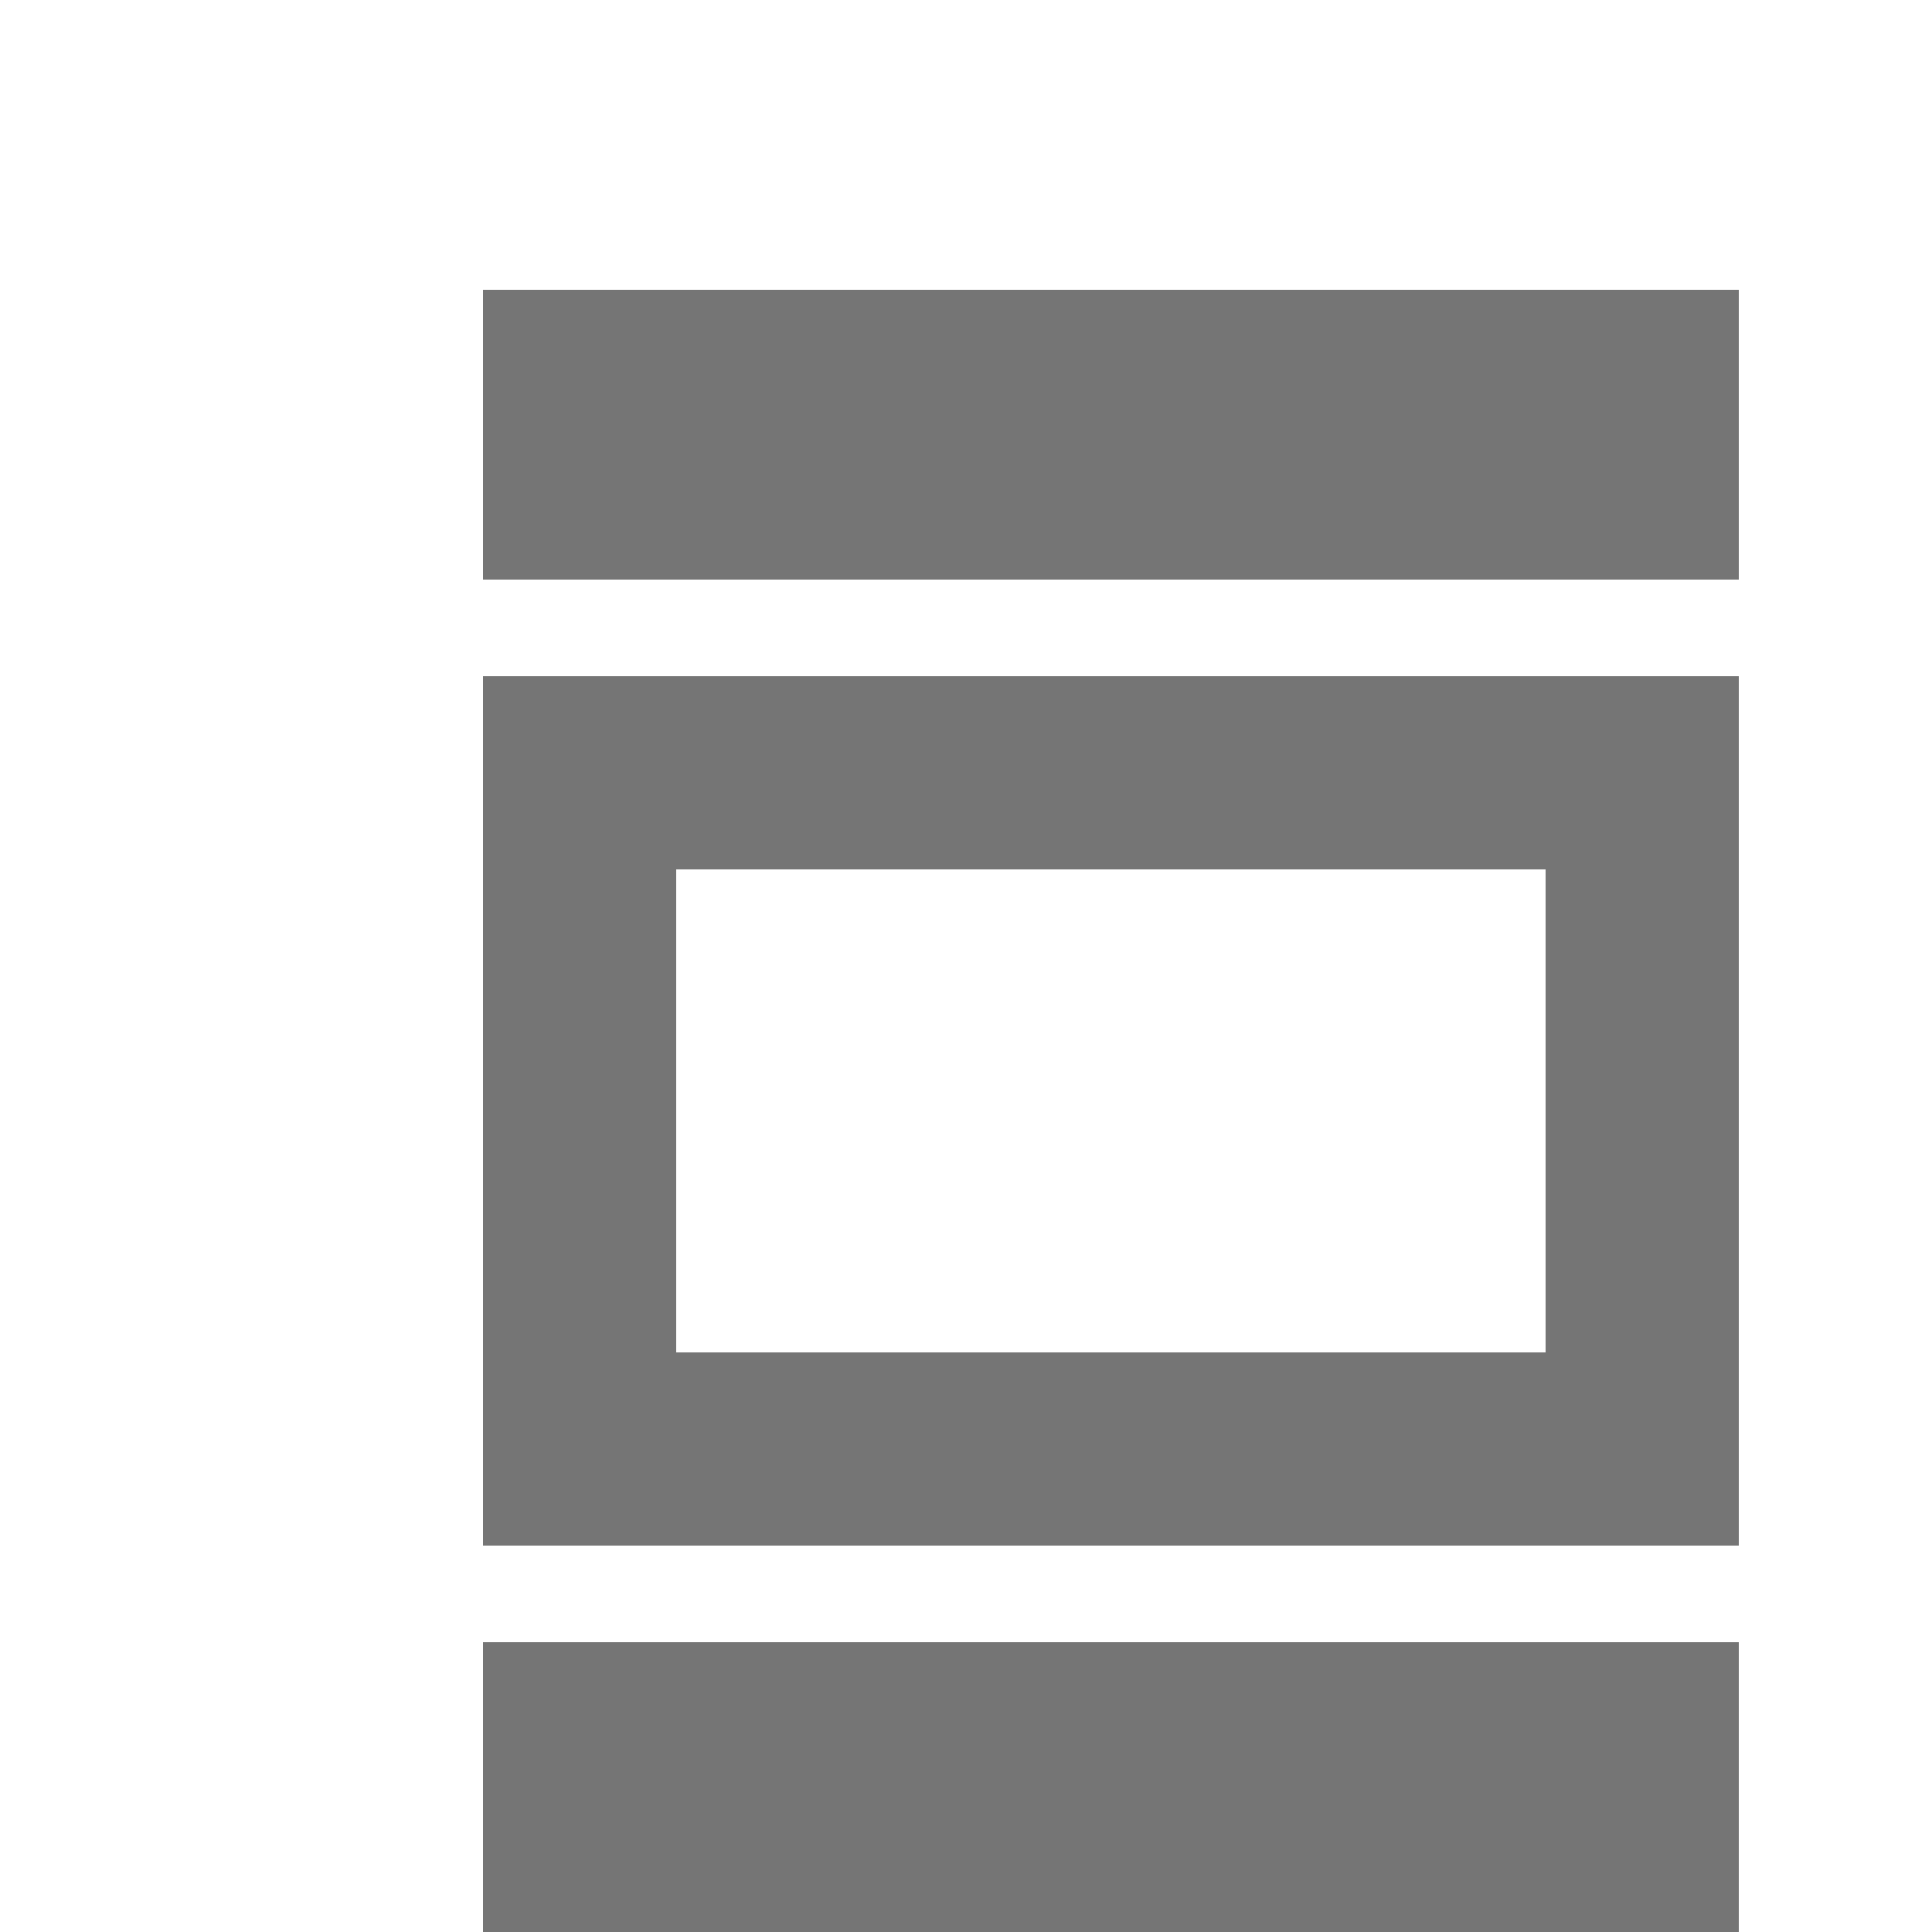 <svg width="20" height="20" viewBox="0 0 20 20" fill="none" xmlns="http://www.w3.org/2000/svg">
<g clip-path="url(#clip0_10019_109876)">
<path d="M7 9H16V14H7L7 9ZM5 3V6H18V3H5ZM5 7L5 16H18V7H5ZM5 17V20H18V17H5Z" fill="black" fill-opacity="0.54"/>
</g>
<defs>
<clipPath id="clip0_10019_109876">
<rect width="24" height="24" fill="white" transform="translate(0 24) rotate(-90)"/>
</clipPath>
</defs>
</svg>
